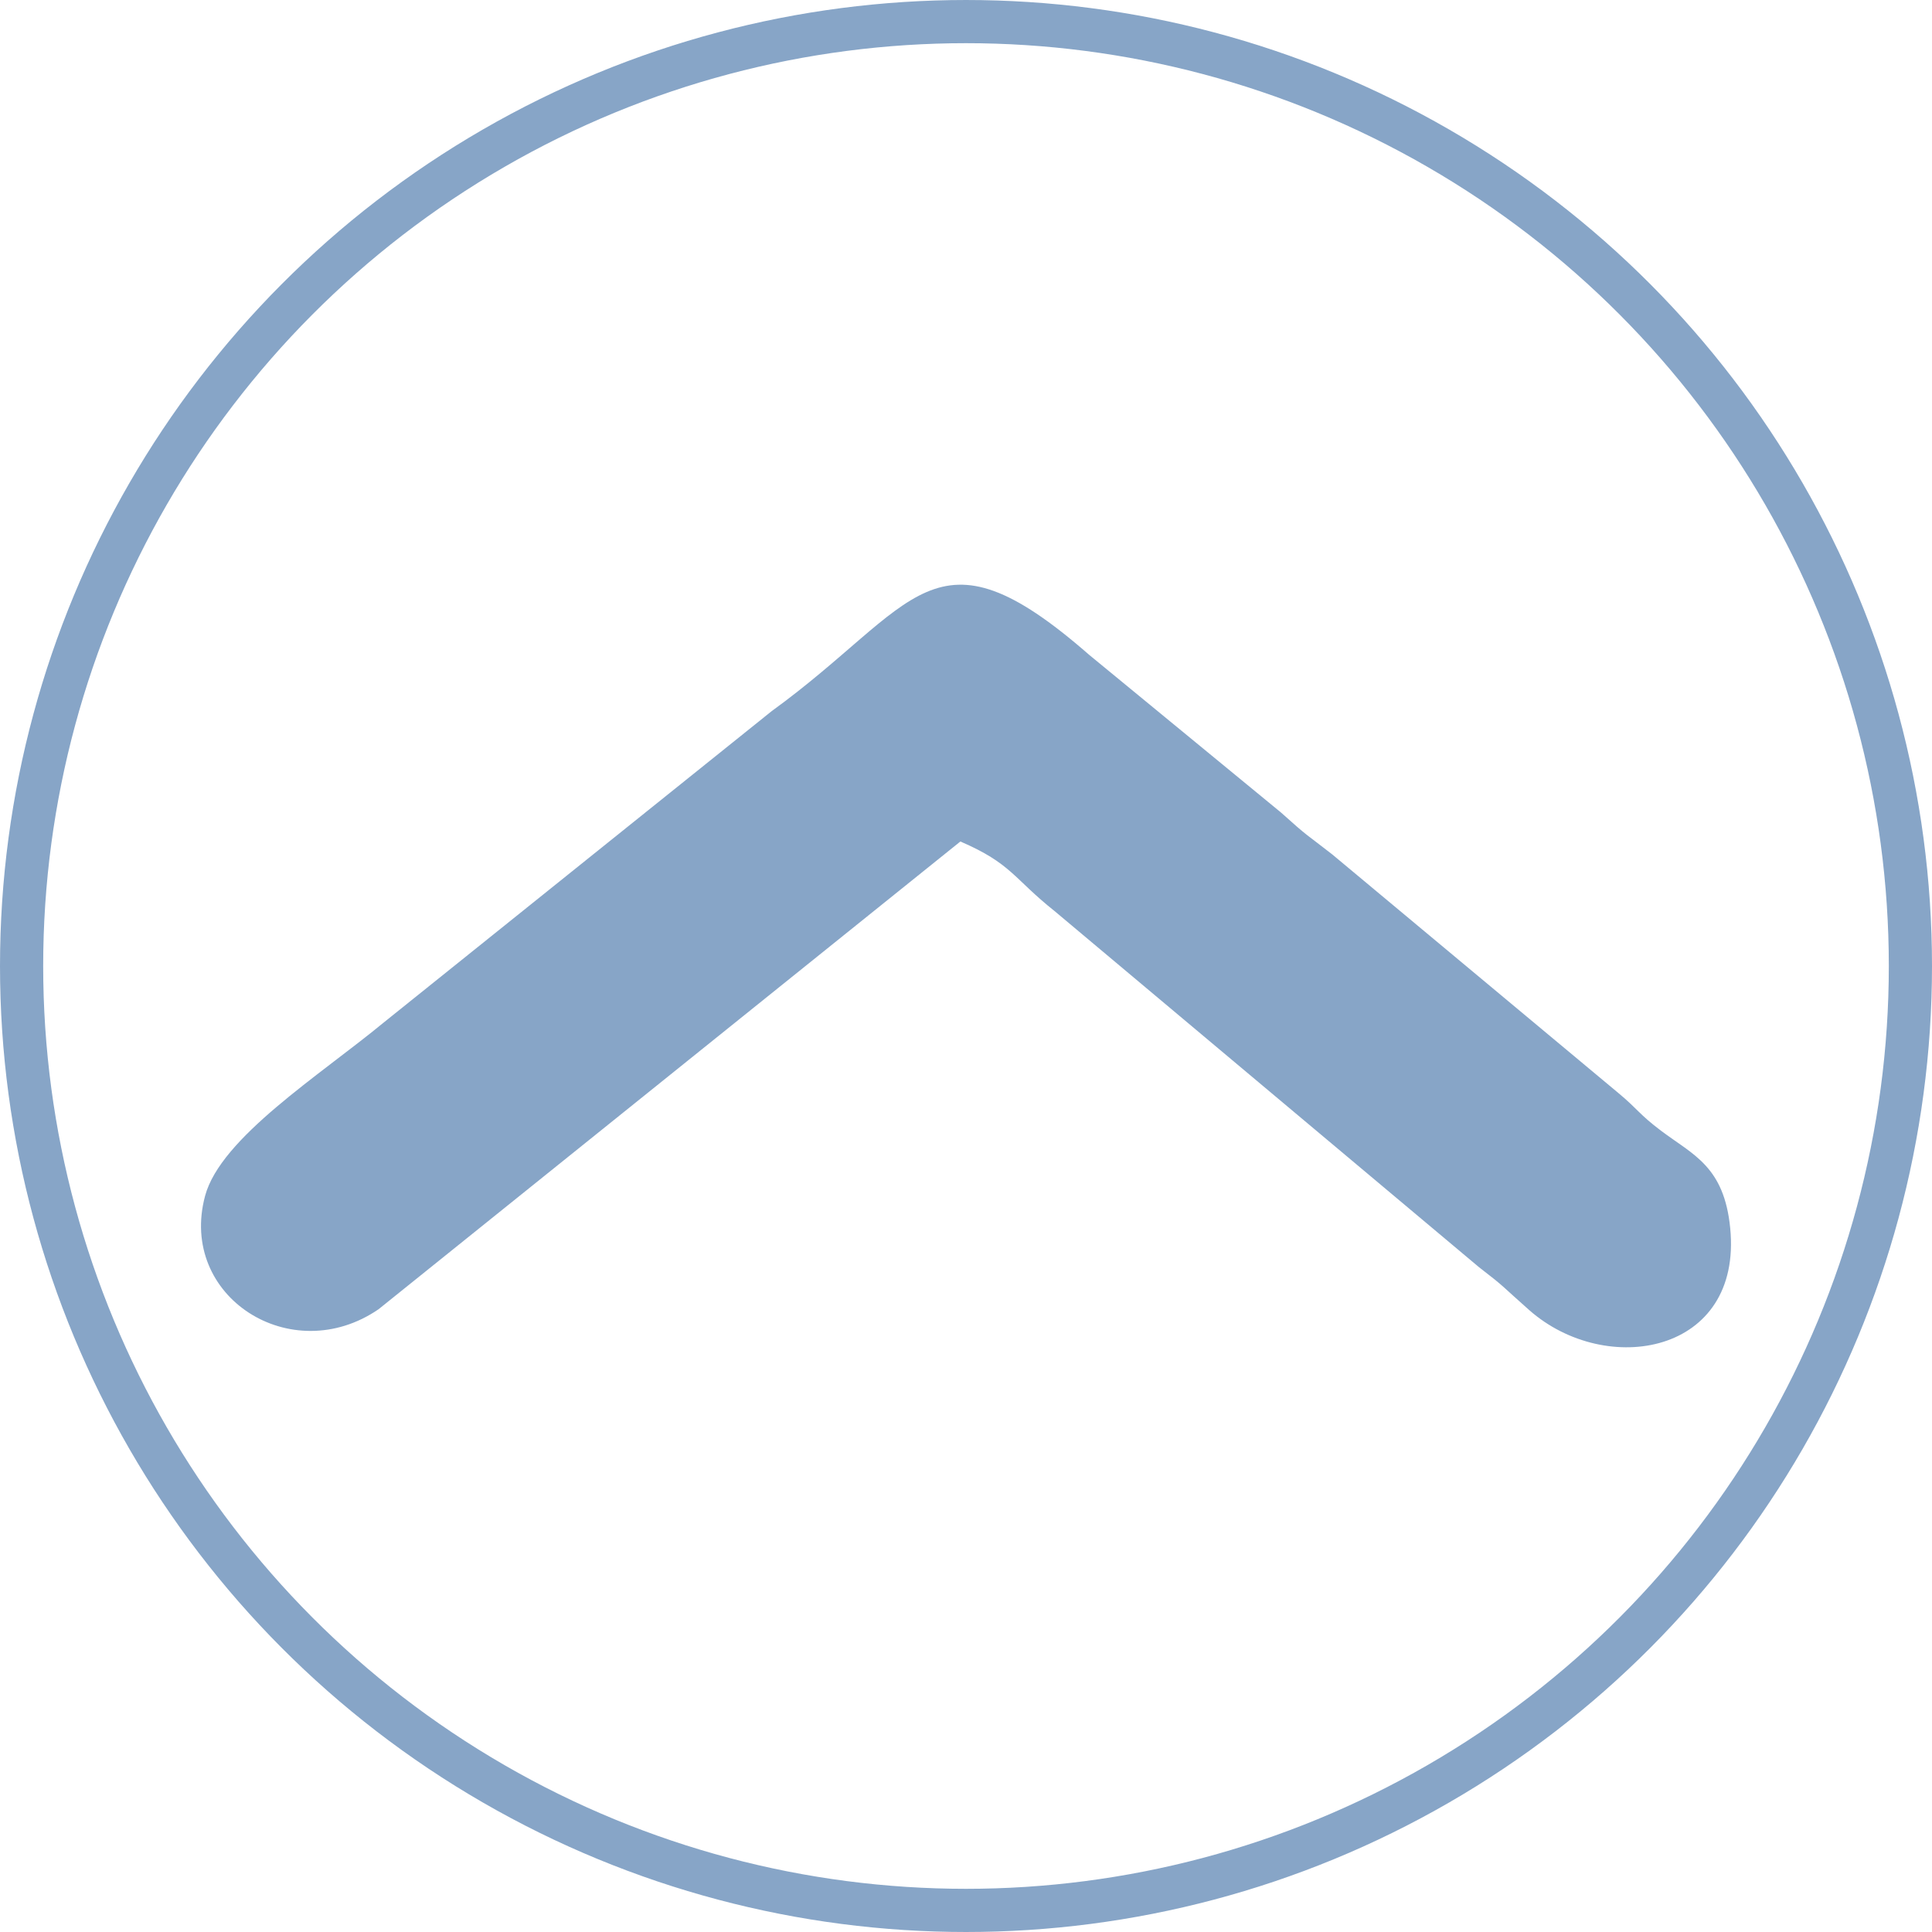 <?xml version="1.0" encoding="UTF-8"?>
<!DOCTYPE svg PUBLIC "-//W3C//DTD SVG 1.1//EN" "http://www.w3.org/Graphics/SVG/1.1/DTD/svg11.dtd">
<!-- Creator: CorelDRAW 2018 (64-Bit) -->
<svg xmlns="http://www.w3.org/2000/svg" xml:space="preserve" width="37.884mm" height="37.884mm" version="1.1" style="shape-rendering:geometricPrecision; text-rendering:geometricPrecision; image-rendering:optimizeQuality; fill-rule:evenodd; clip-rule:evenodd"
viewBox="0 0 5069.21 5069.21"
 xmlns:xlink="http://www.w3.org/1999/xlink">
 <defs>
  <style type="text/css">
   <![CDATA[
    .str0 {stroke:#87A5C7;stroke-width:113.3;stroke-miterlimit:22.926}
    .fil0 {fill:none}
    .fil1 {fill:#87A5C7}
   ]]>
  </style>
 </defs>
 <g id="Слой_x0020_1">
  <g id="_809796464">
   <circle class="fil0 str0" cx="2534.61" cy="2534.61" r="2477.95"/>
   <path class="fil1" d="M2519.84 2207.93c134.44,57.97 138.92,96.48 246.92,182.38l1113.58 934.33c71.2,54.75 58.47,47.84 131.88,112.64 202.17,178.49 560.28,115.95 527.49,-215.26 -16,-161.64 -97.13,-191.8 -181.07,-254.89 -58.31,-43.84 -61.83,-57.52 -112.86,-99.69l-750.31 -625.71c-69.26,-54.25 -60.33,-43.1 -134.55,-109.98l-503.73 -414.05c-409.48,-357.95 -450.59,-128.86 -832.3,148.06l-1017.82 816.91c-167.76,138.55 -427.98,302.26 -468.99,455.21 -71,264.72 226.61,454.14 455.23,297.29l1526.52 -1227.24z"/>
  </g>
 </g>
</svg>
